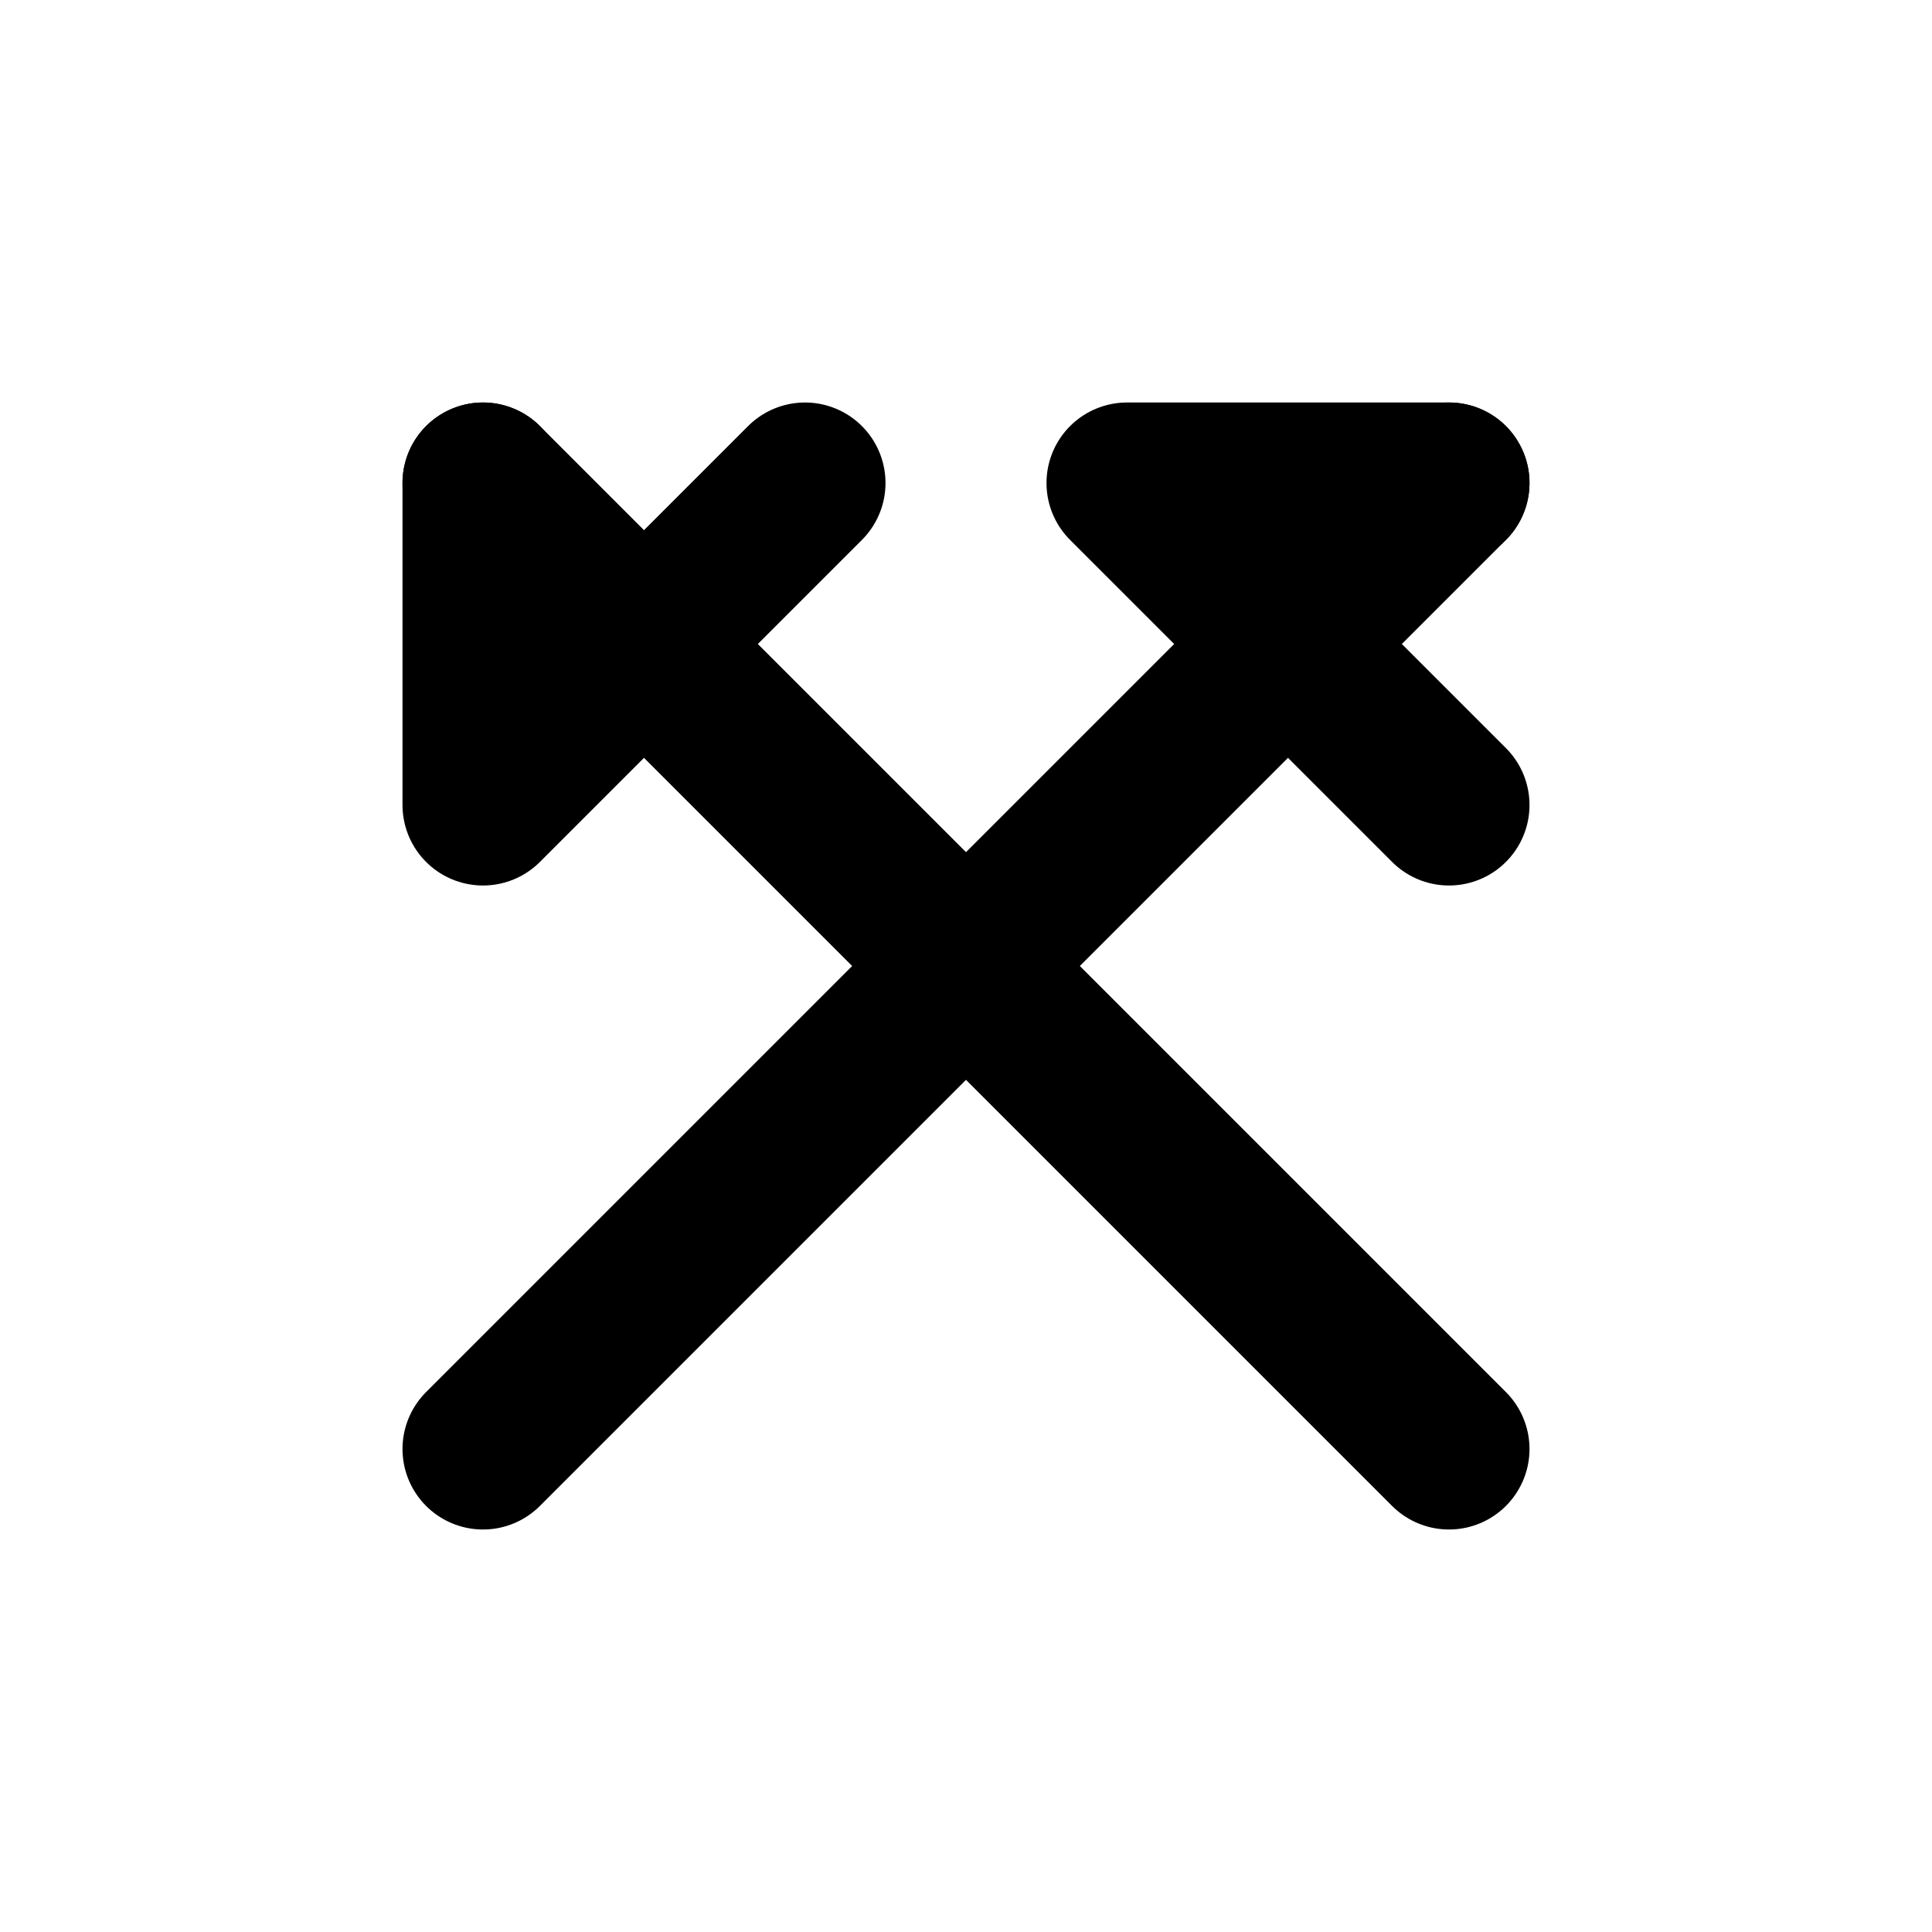<svg width="24" height="24" viewBox="0 0 24 24" xmlns="http://www.w3.org/2000/svg" stroke="black" stroke-width="2" fill="none" stroke-linecap="round" stroke-linejoin="round"><line x1="6" y1="6" x2="18" y2="18"/><line x1="18" y1="6" x2="6" y2="18"/><polyline points="6,6 6,10 10,6"/><polyline points="18,6 14,6 18,10"/></svg>